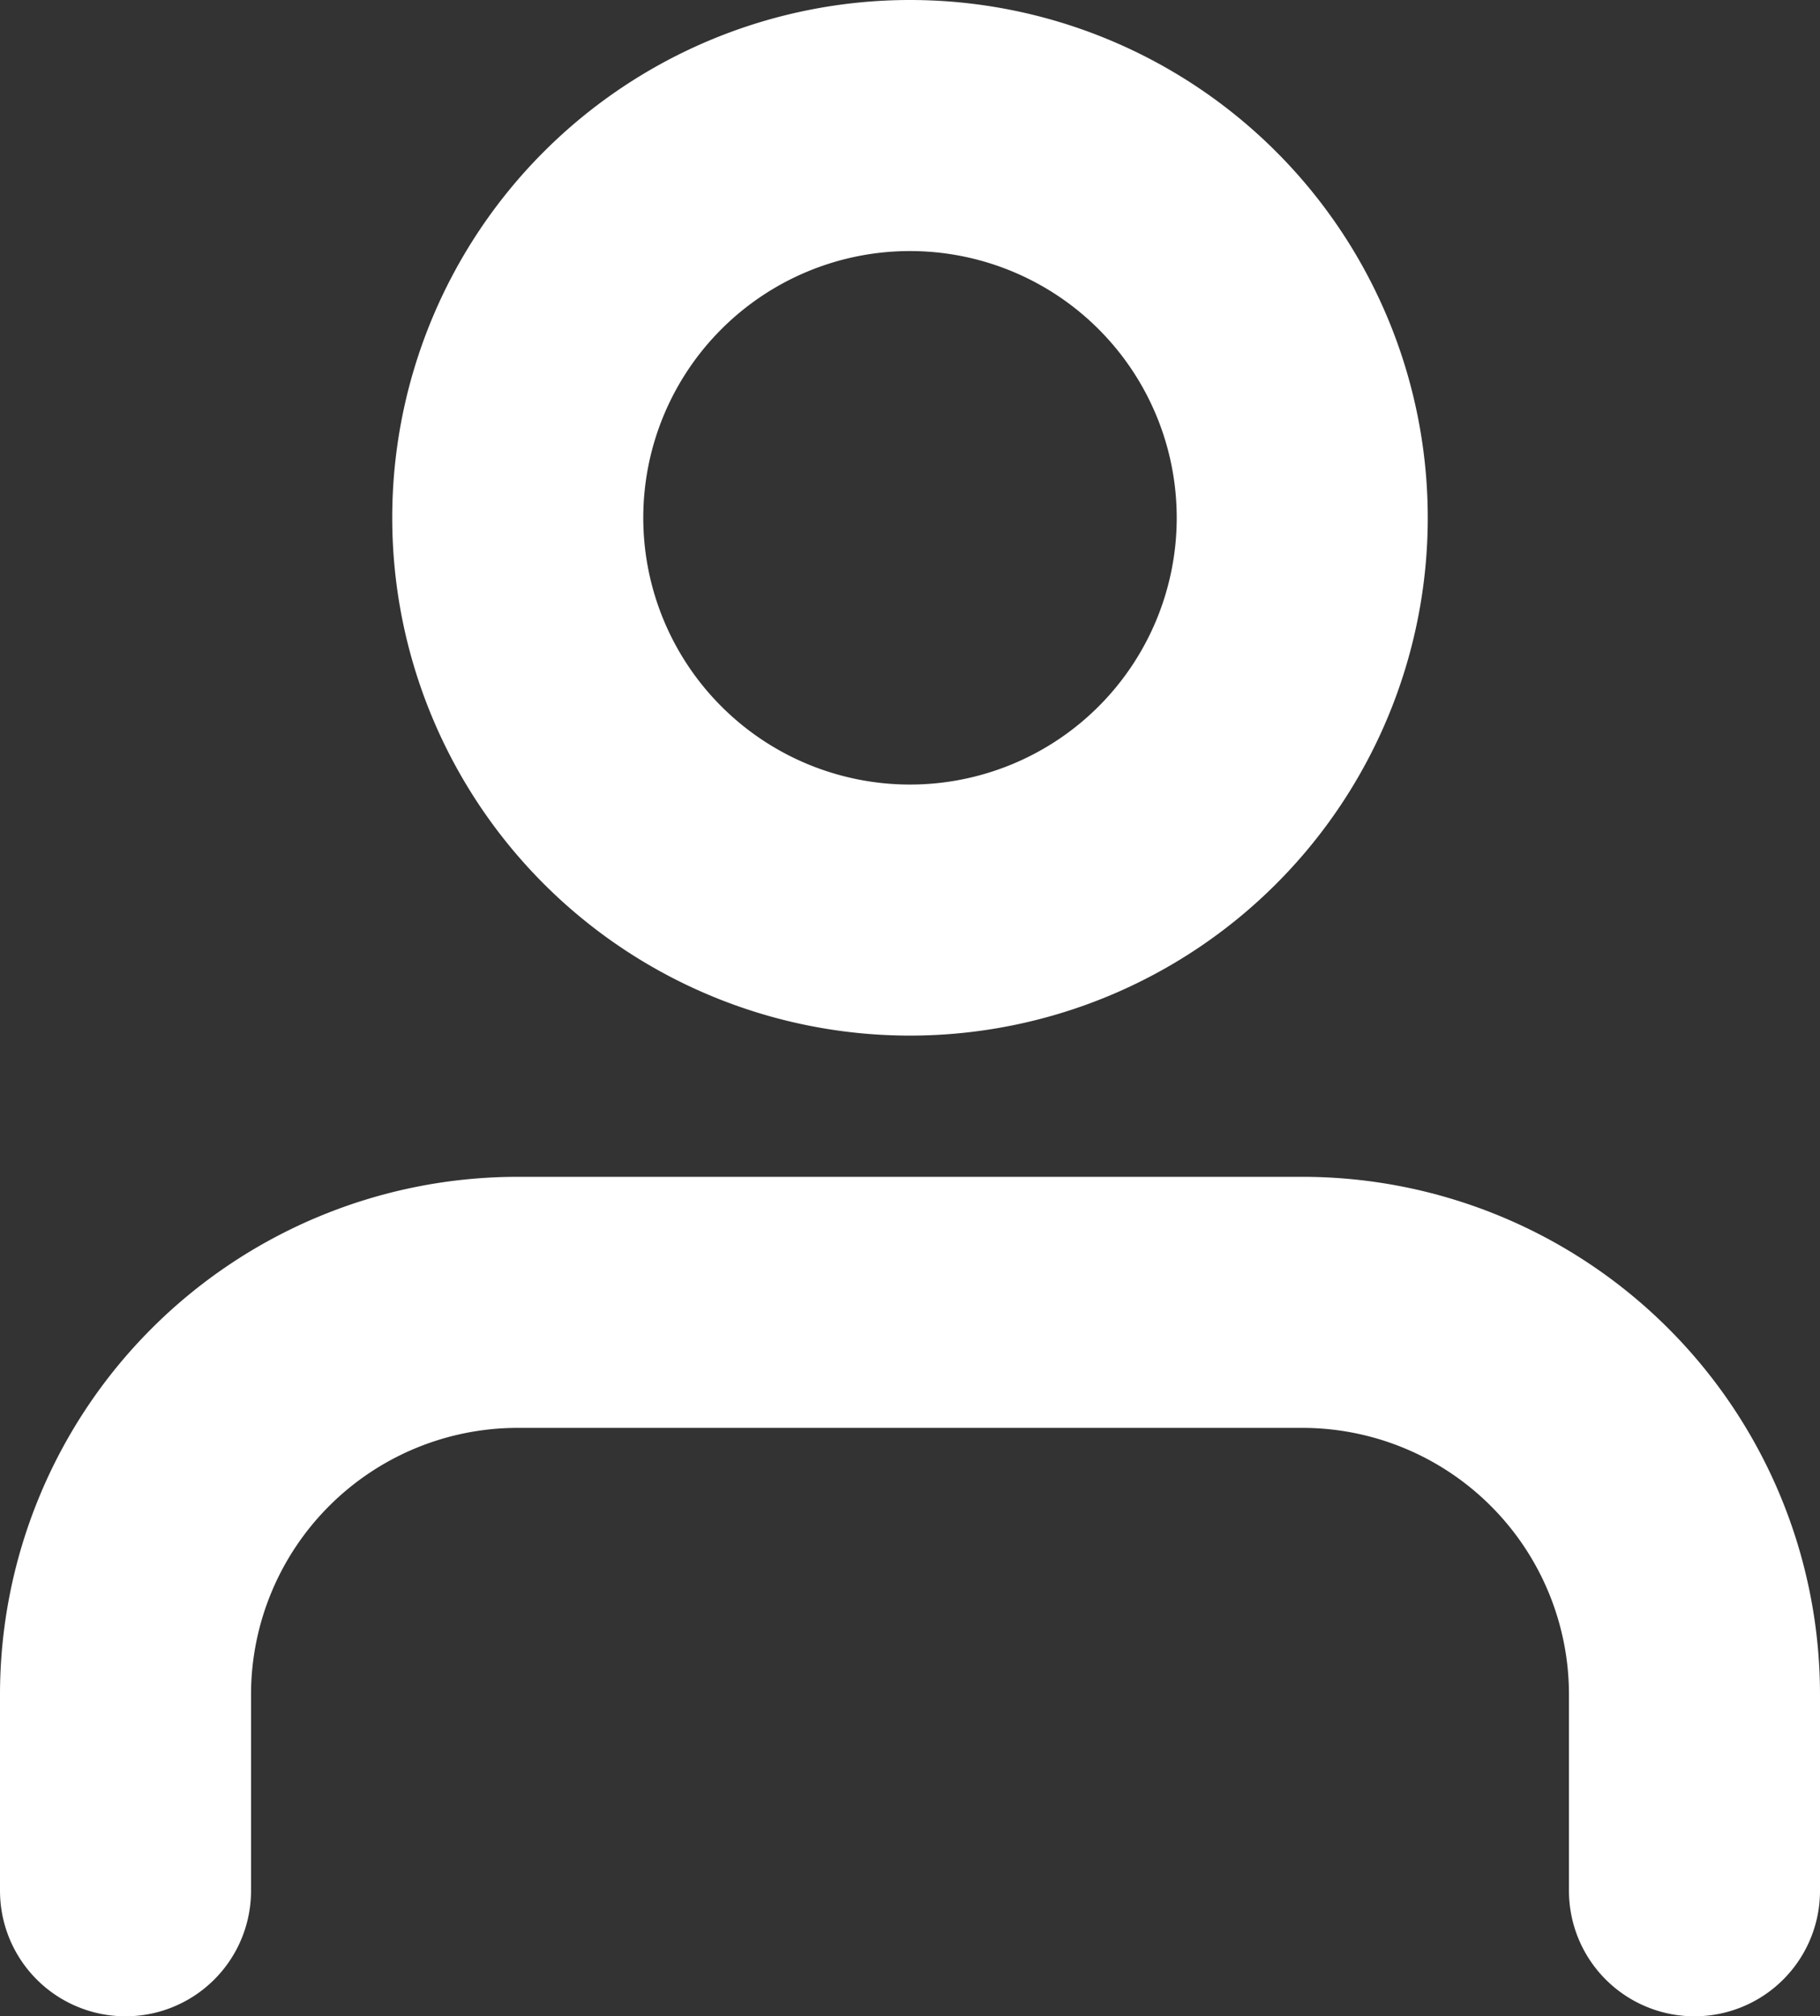 <svg xmlns="http://www.w3.org/2000/svg" width="58" height="64.25" viewBox="0 0 58 64.25"><rect x="0" y="0" width="58" height="64.25" fill="#333333" stroke="none"/><defs><style>.a{fill:none;stroke:#fff;stroke-linecap:round;stroke-linejoin:round;stroke-width:8px;}</style></defs><g transform="translate(-2 -0.5)"><path class="a" d="M56,41.25V35A12.5,12.5,0,0,0,43.5,22.5h-25A12.5,12.5,0,0,0,6,35v6.25" transform="translate(0 19.5)"/><path class="a" d="M37,17A12.5,12.5,0,1,1,24.5,4.5,12.5,12.5,0,0,1,37,17Z" transform="translate(6.5)"/></g></svg>